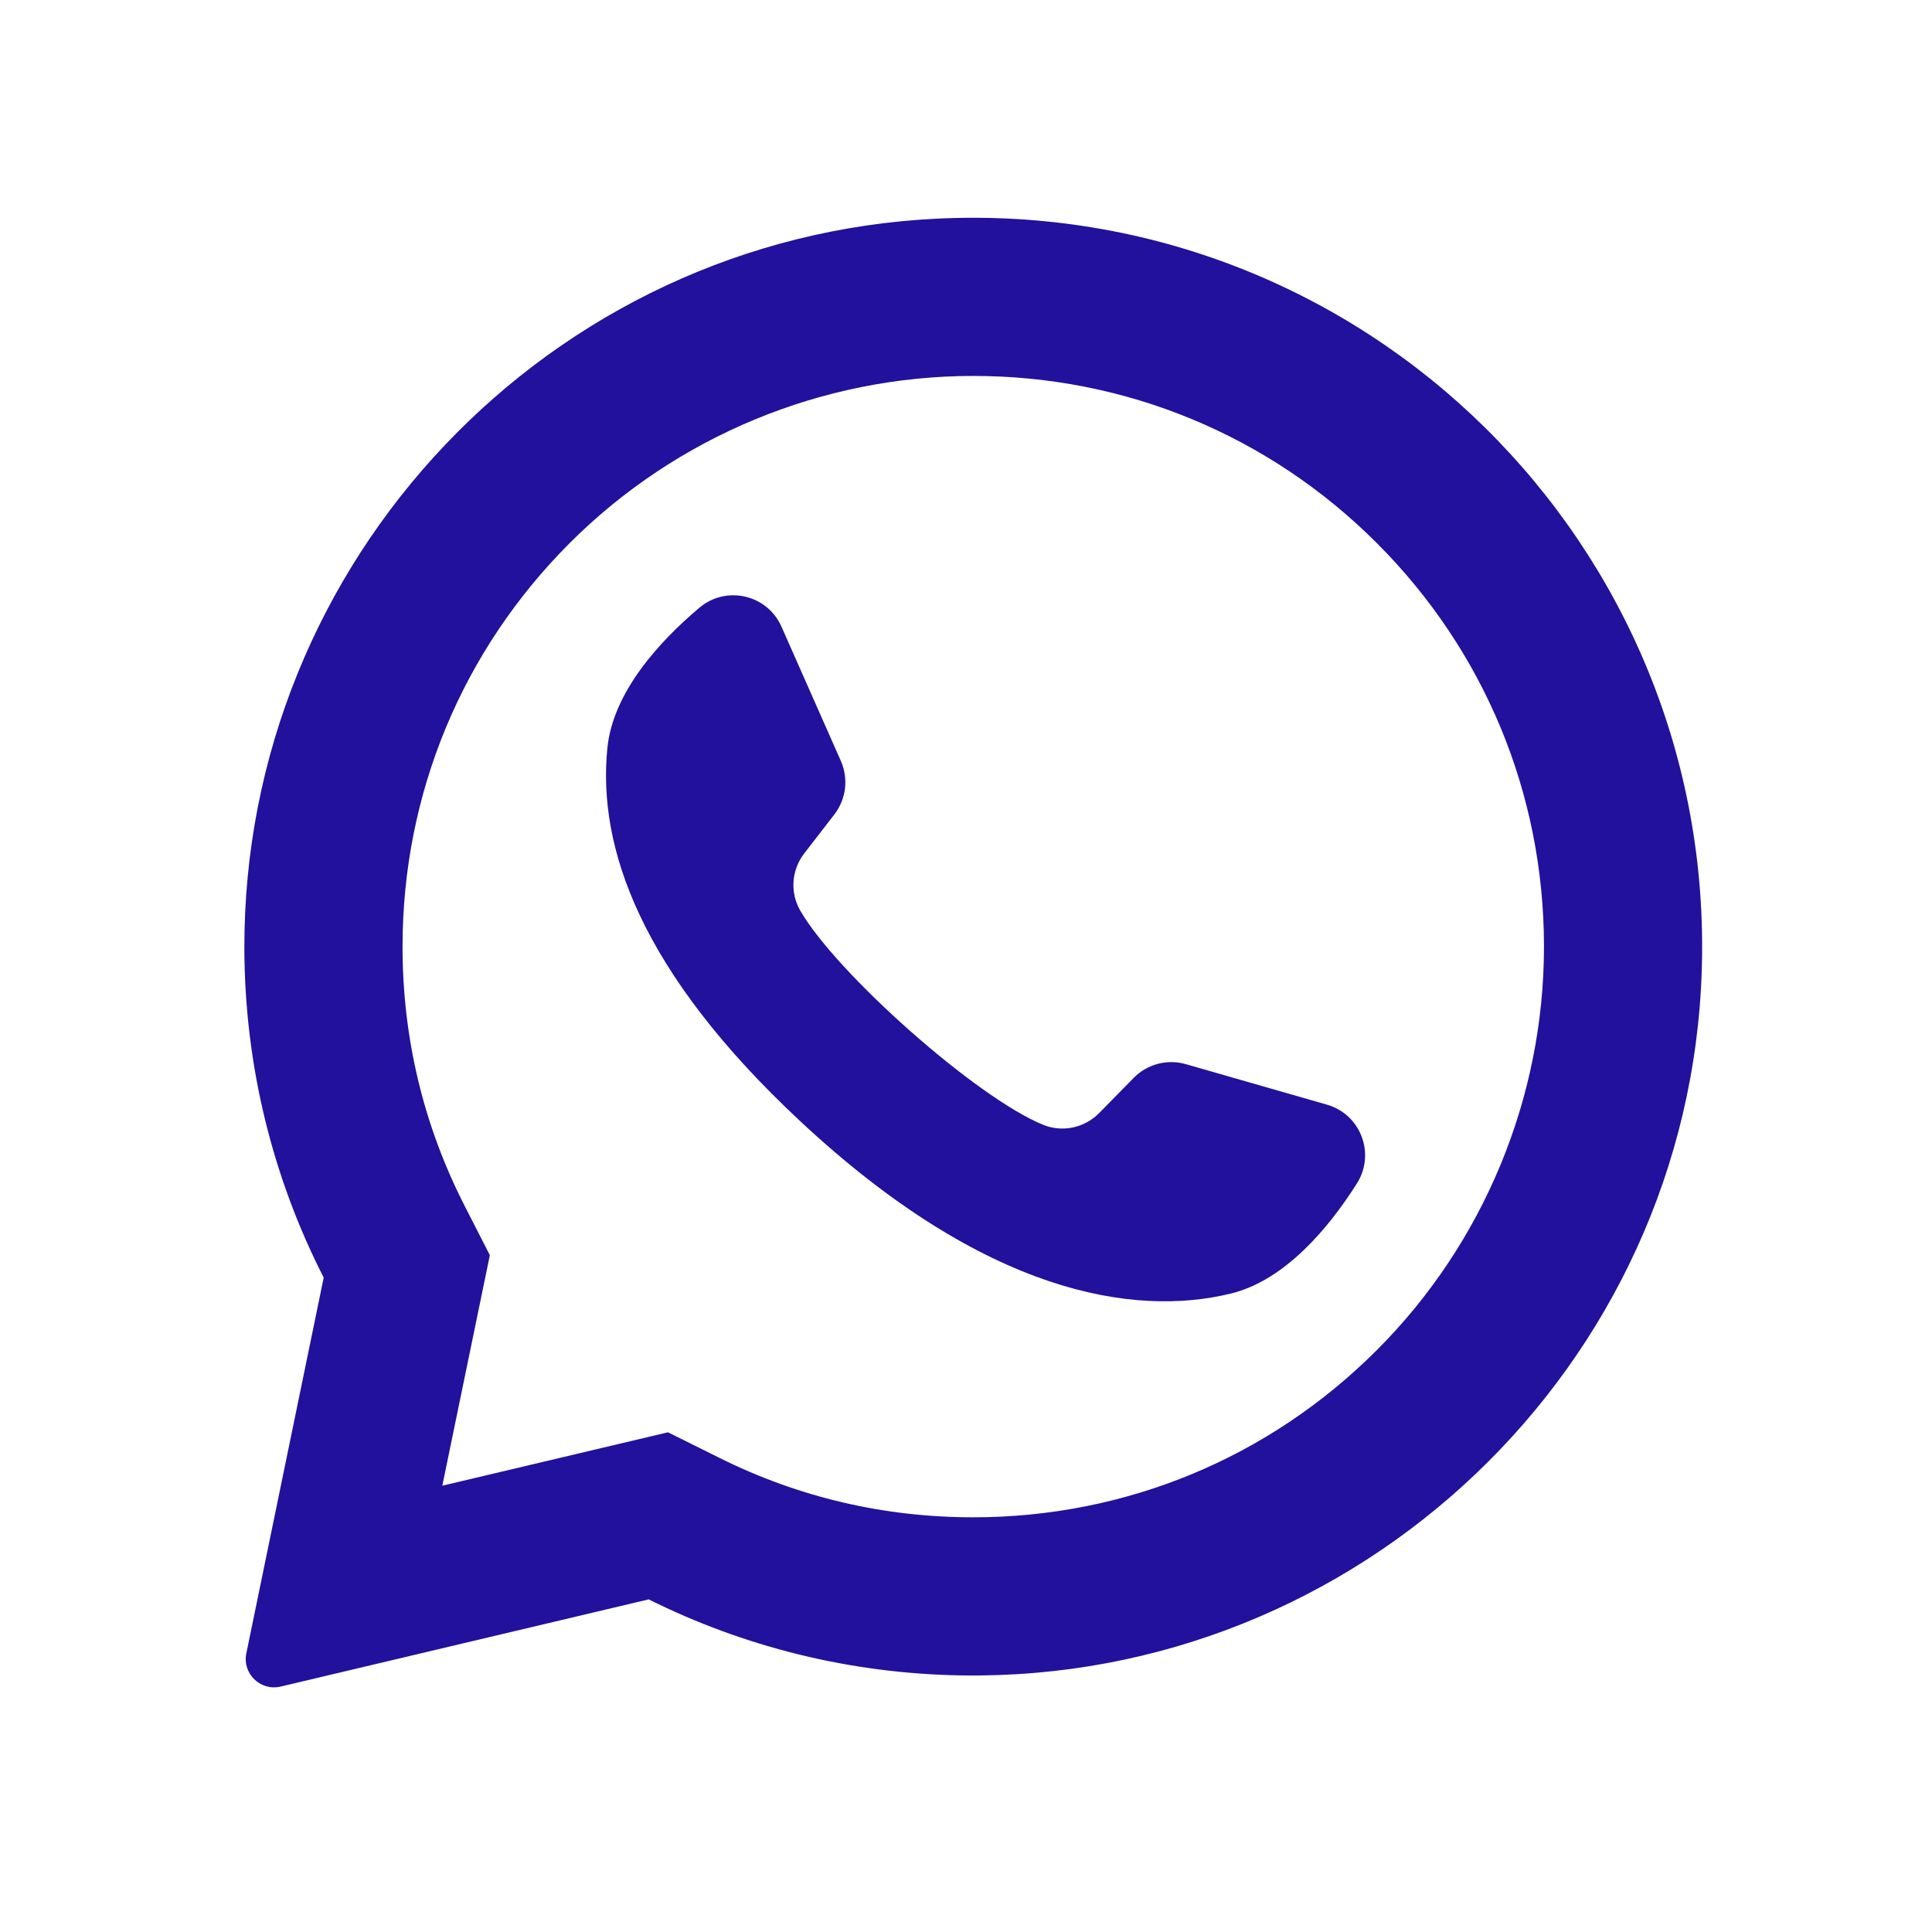 <?xml version="1.0" encoding="UTF-8" standalone="no"?><!DOCTYPE svg PUBLIC "-//W3C//DTD SVG 1.1//EN" "http://www.w3.org/Graphics/SVG/1.1/DTD/svg11.dtd"><svg width="100%" height="100%" viewBox="0 0 31 31" version="1.1" xmlns="http://www.w3.org/2000/svg" xmlns:xlink="http://www.w3.org/1999/xlink" xml:space="preserve" xmlns:serif="http://www.serif.com/" style="fill-rule:evenodd;clip-rule:evenodd;stroke-linejoin:round;stroke-miterlimit:2;"><rect id="whatsapp" x="0" y="0" width="30.988" height="30.988" style="fill:none;"/><path d="M15.045,3.508c-6.228,0.296 -11.143,5.483 -11.124,11.717c0.006,1.899 0.465,3.692 1.273,5.275l-1.241,6.027c-0.068,0.326 0.226,0.612 0.55,0.535l5.906,-1.399c1.517,0.756 3.222,1.192 5.025,1.22c6.366,0.097 11.673,-4.957 11.872,-11.32c0.212,-6.821 -5.417,-12.381 -12.261,-12.055Zm7.046,18.156c-1.729,1.73 -4.029,2.682 -6.475,2.682c-1.432,0 -2.803,-0.321 -4.075,-0.955l-0.823,-0.409l-3.621,0.857l0.763,-3.699l-0.406,-0.794c-0.66,-1.293 -0.995,-2.692 -0.995,-4.157c0,-2.446 0.953,-4.745 2.682,-6.475c1.714,-1.714 4.051,-2.682 6.476,-2.682c2.445,0 4.745,0.952 6.475,2.682c1.729,1.729 2.682,4.029 2.682,6.475c0,2.424 -0.968,4.761 -2.683,6.475Z" style="fill:#21119c;fill-rule:nonzero;"/><path d="M21.292,17.725l-2.265,-0.65c-0.298,-0.086 -0.619,-0.001 -0.836,0.22l-0.554,0.564c-0.233,0.238 -0.588,0.315 -0.897,0.19c-1.071,-0.434 -3.326,-2.438 -3.901,-3.441c-0.166,-0.289 -0.139,-0.65 0.065,-0.914l0.484,-0.626c0.189,-0.245 0.229,-0.574 0.104,-0.858l-0.953,-2.155c-0.229,-0.517 -0.888,-0.667 -1.319,-0.302c-0.633,0.534 -1.383,1.347 -1.474,2.247c-0.161,1.587 0.52,3.588 3.094,5.99c2.974,2.776 5.355,3.143 6.905,2.767c0.88,-0.213 1.583,-1.067 2.026,-1.766c0.303,-0.477 0.064,-1.11 -0.479,-1.266Z" style="fill:#21119c;fill-rule:nonzero;"/></svg>
